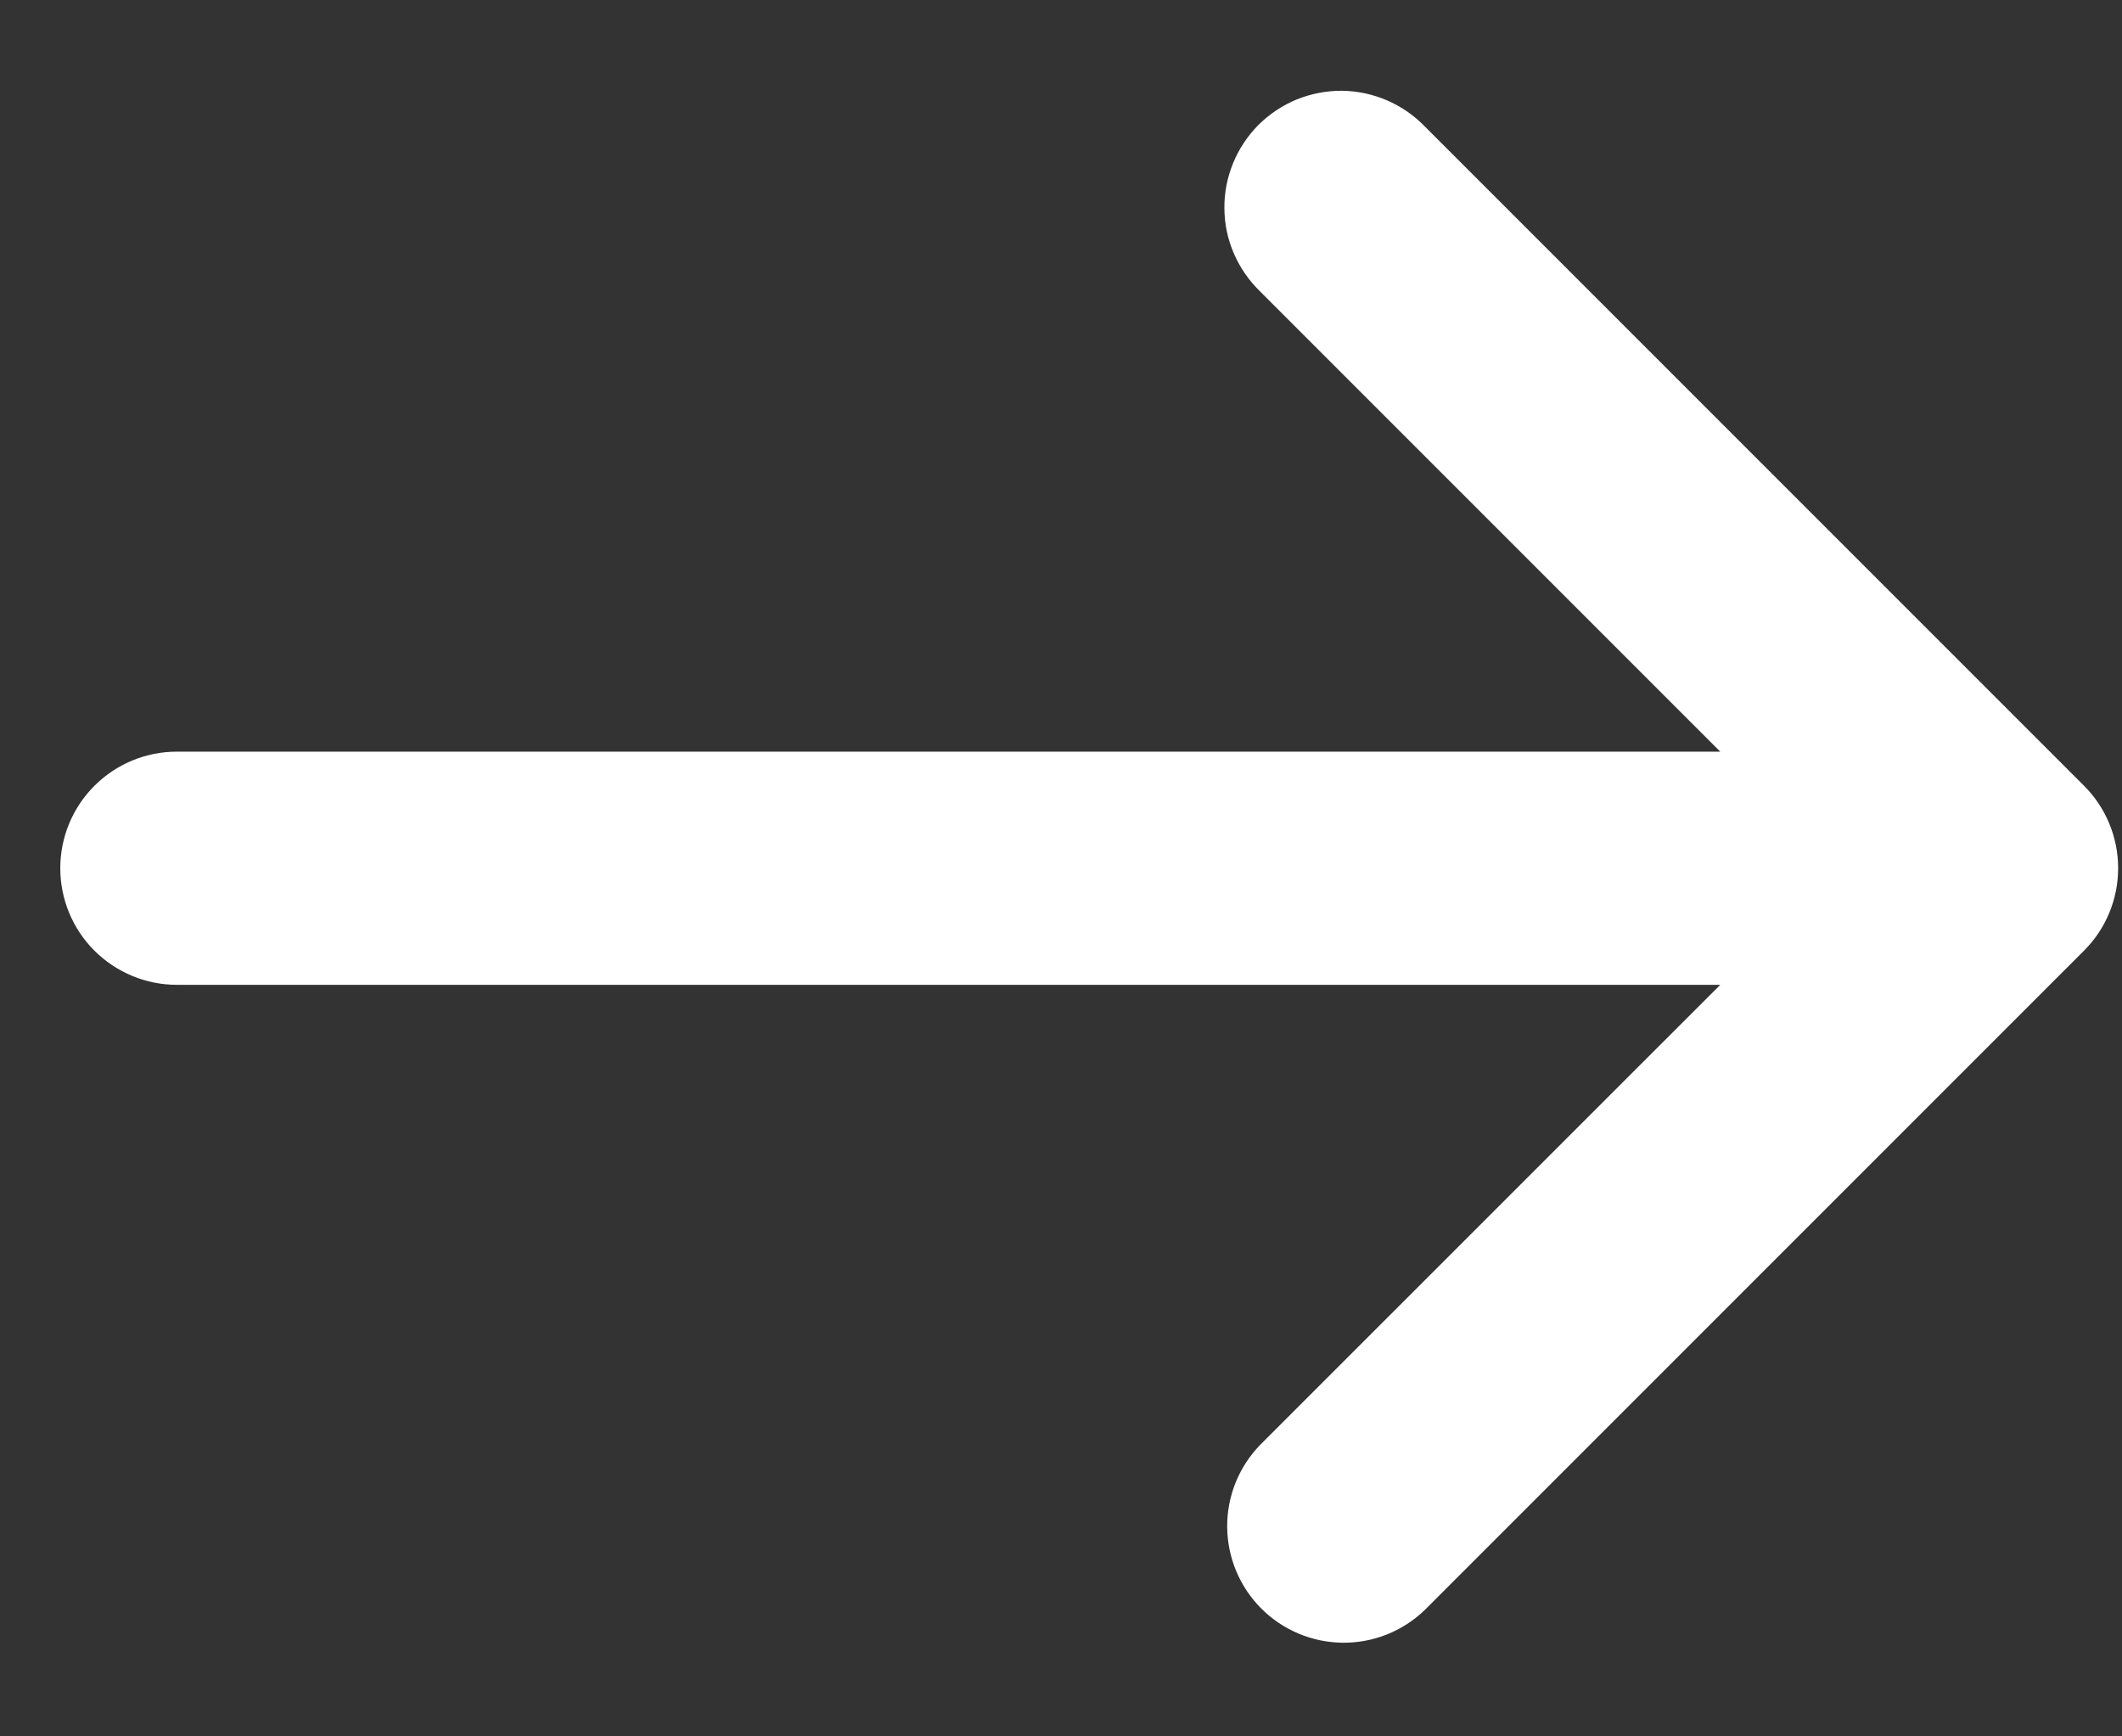 <svg width="22" height="18" viewBox="0 0 22 18" fill="none" xmlns="http://www.w3.org/2000/svg">
<rect x="0" y="0" width="22" height="18" fill="#333333" stroke="none"/>
<path d="M14.771 1.31L21.607 8.146C21.833 8.372 21.96 8.68 21.96 9C21.96 9.321 21.833 9.628 21.607 9.854L14.771 16.69C14.543 16.91 14.238 17.032 13.921 17.029C13.604 17.026 13.301 16.899 13.077 16.675C12.853 16.451 12.726 16.148 12.723 15.831C12.72 15.514 12.842 15.209 13.062 14.981L17.835 10.209H1.833C1.513 10.209 1.206 10.081 0.979 9.855C0.752 9.628 0.625 9.321 0.625 9C0.625 8.68 0.752 8.372 0.979 8.146C1.206 7.919 1.513 7.792 1.833 7.792H17.835L13.062 3.019C12.947 2.907 12.855 2.774 12.792 2.627C12.728 2.479 12.695 2.321 12.694 2.16C12.692 2 12.723 1.841 12.784 1.692C12.844 1.544 12.934 1.409 13.047 1.295C13.161 1.182 13.296 1.092 13.444 1.031C13.593 0.971 13.752 0.94 13.912 0.941C14.073 0.943 14.231 0.976 14.379 1.04C14.526 1.103 14.659 1.195 14.771 1.31Z" fill="white"/>
</svg>
